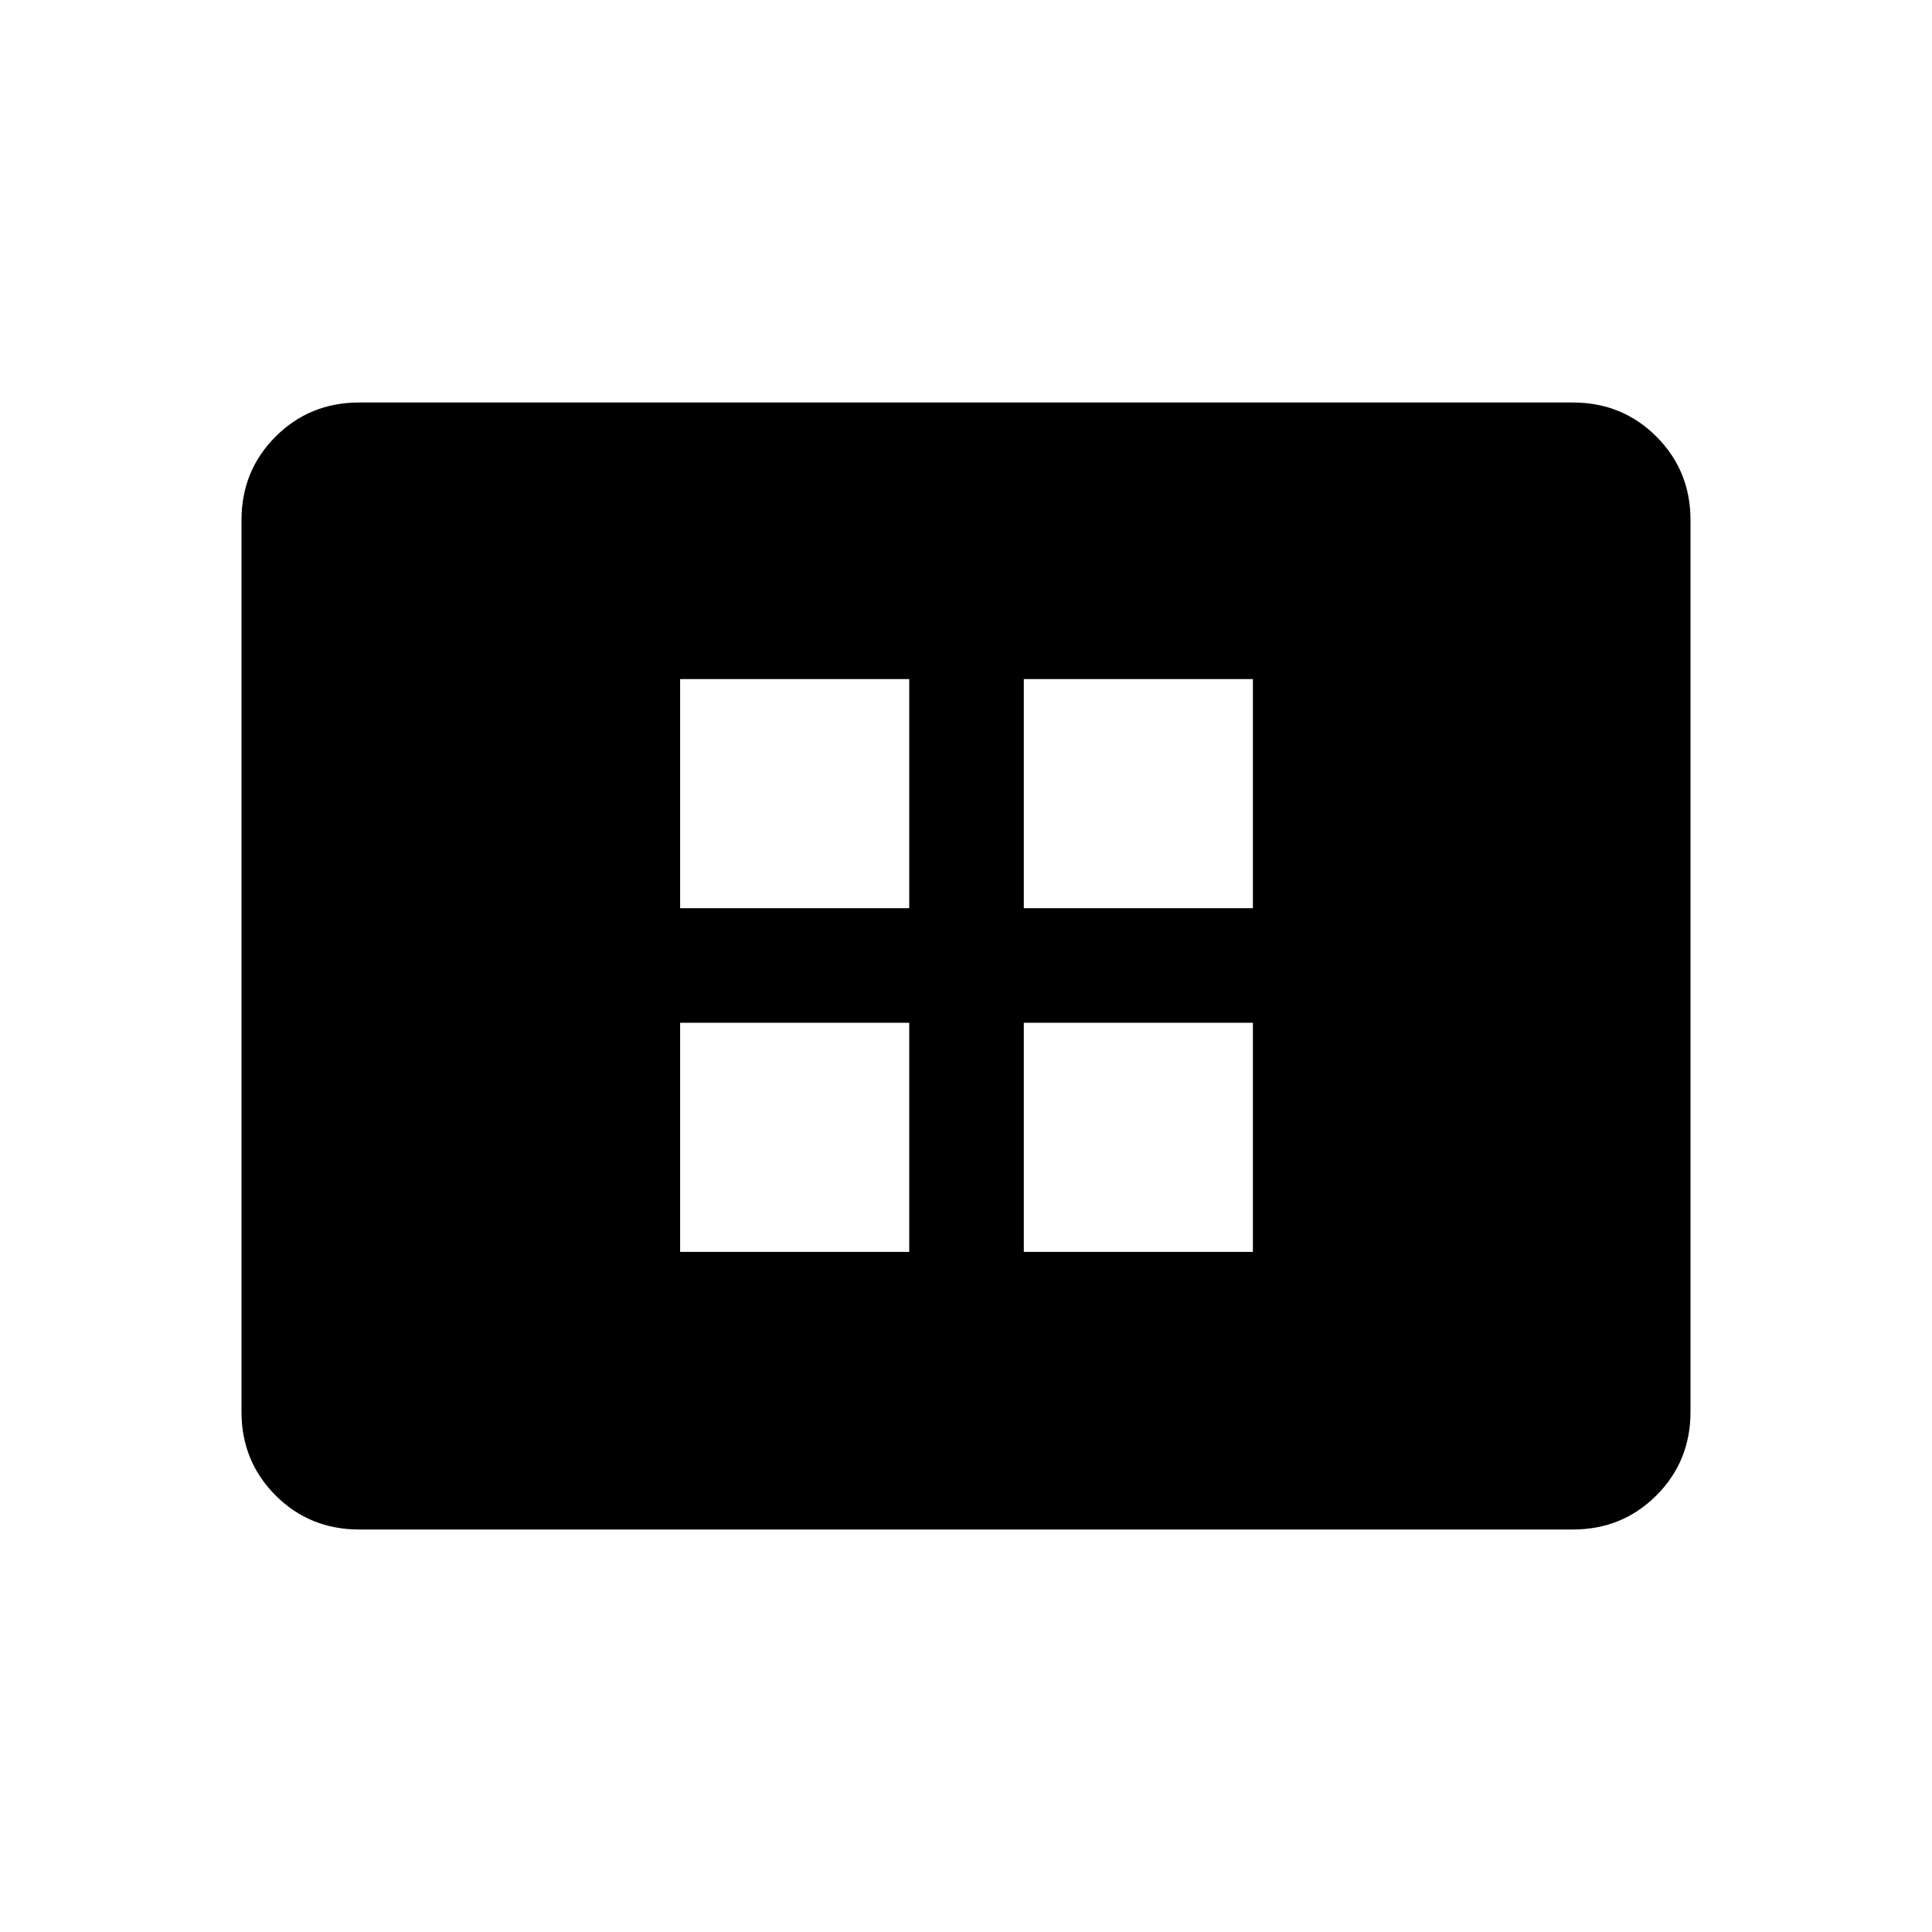 <svg xmlns="http://www.w3.org/2000/svg" height="40" viewBox="0 -960 960 960" width="40"><path d="M337.95-337.95h113.84v-113.84H337.95v113.84Zm0-170.77h113.84v-113.84H337.95v113.84Zm170.77 170.77h113.84v-113.84H508.72v113.84Zm0-170.77h113.84v-113.84H508.72v113.84ZM178.46-200q-24.58 0-41.52-16.94Q120-233.88 120-258.46v-443.08q0-24.58 16.94-41.52Q153.88-760 178.46-760h603.08q24.58 0 41.52 16.94Q840-726.12 840-701.54v443.08q0 24.58-16.94 41.52Q806.12-200 781.54-200H178.46Z"/></svg>